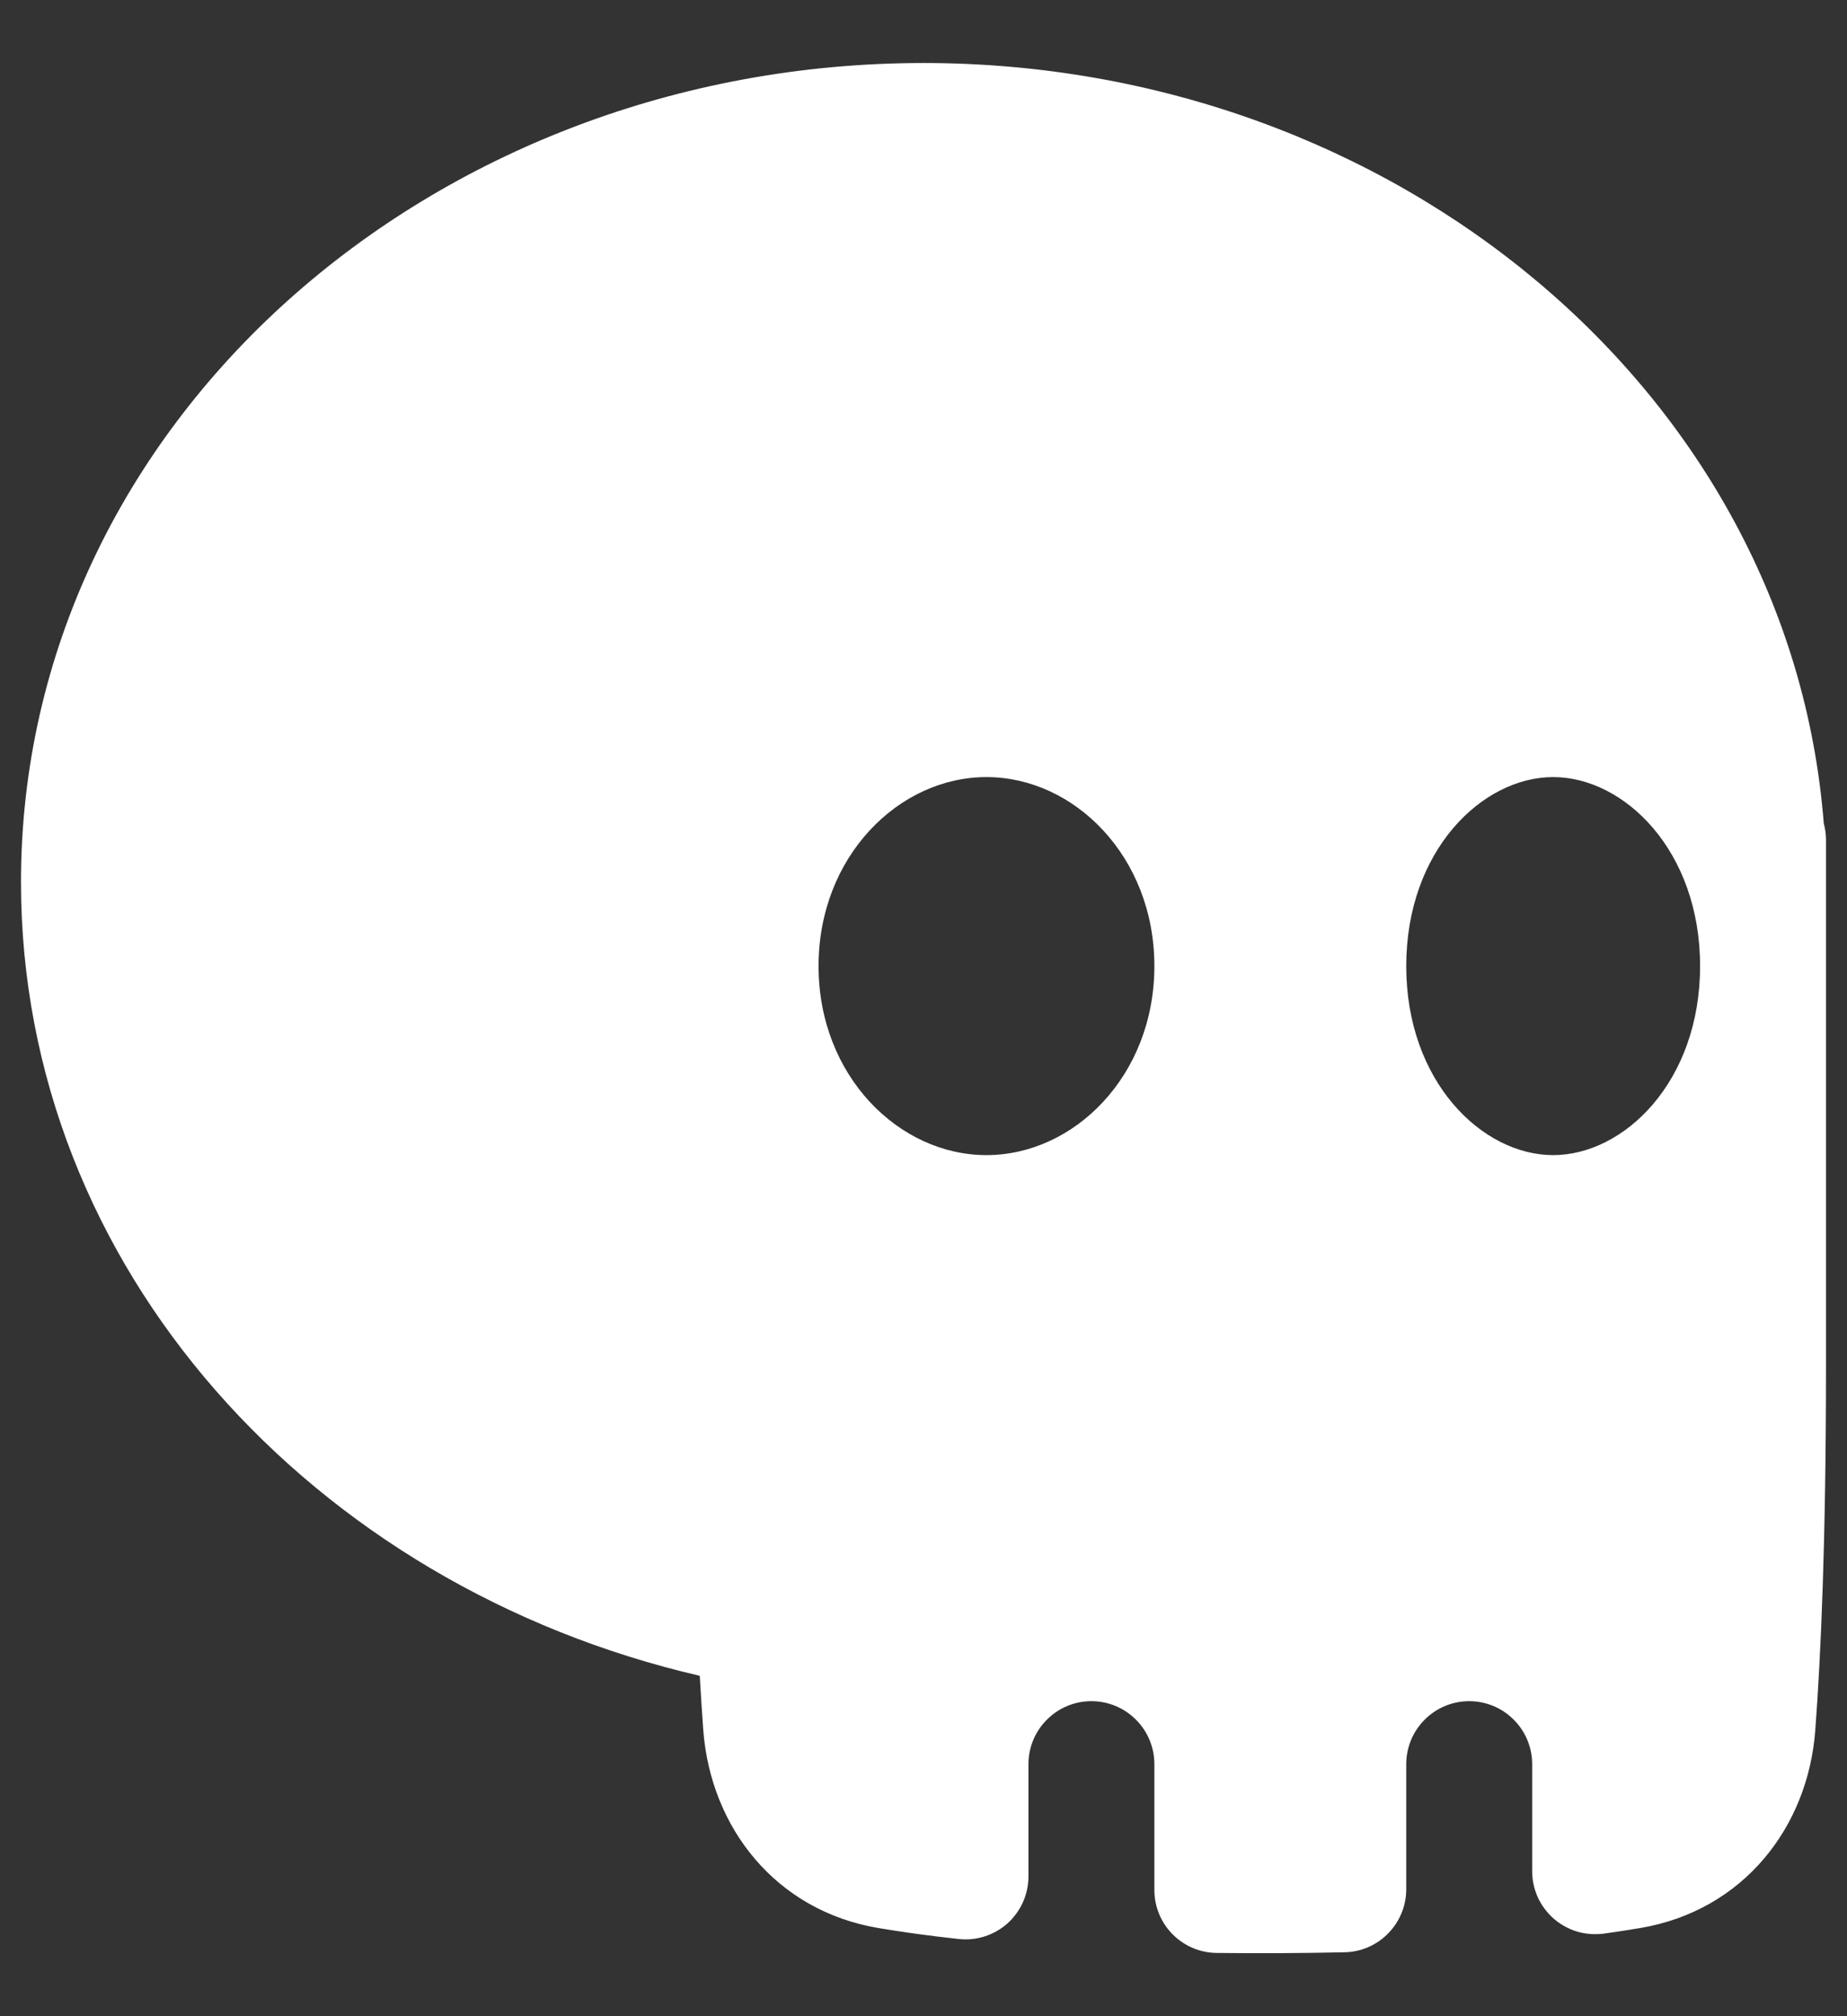 <svg width="22" height="24" viewBox="0 0 22 24" fill="none" xmlns="http://www.w3.org/2000/svg">
<rect x="0" y="0" width="22" height="24" fill="#333333" stroke="none"/>
<path fill-rule="evenodd" clip-rule="evenodd" d="M11 0.75C5.139 0.75 0.25 5.043 0.25 10.5C0.25 15.101 3.736 18.884 8.335 19.948C8.349 20.189 8.363 20.405 8.377 20.597C8.466 21.756 9.239 22.743 10.46 22.95C10.733 22.996 11.05 23.041 11.418 23.081C11.523 23.093 11.629 23.082 11.729 23.05C11.829 23.018 11.922 22.965 12.001 22.895C12.079 22.824 12.142 22.738 12.185 22.642C12.228 22.546 12.25 22.441 12.25 22.336V21C12.25 20.801 12.329 20.61 12.47 20.47C12.61 20.329 12.801 20.25 13 20.25C13.199 20.25 13.39 20.329 13.53 20.47C13.671 20.61 13.75 20.801 13.75 21V22.497C13.75 22.695 13.828 22.885 13.967 23.025C14.106 23.165 14.294 23.245 14.492 23.247C15 23.253 15.509 23.25 16.017 23.239C16.213 23.235 16.399 23.154 16.536 23.013C16.673 22.873 16.75 22.685 16.75 22.489V21C16.75 20.801 16.829 20.61 16.97 20.47C17.11 20.329 17.301 20.25 17.5 20.25C17.699 20.25 17.89 20.329 18.03 20.47C18.171 20.61 18.25 20.801 18.25 21V22.274C18.25 22.381 18.273 22.487 18.317 22.585C18.362 22.682 18.427 22.769 18.508 22.84C18.589 22.91 18.684 22.962 18.786 22.993C18.889 23.023 18.997 23.031 19.104 23.017C19.26 22.995 19.405 22.973 19.54 22.95C20.761 22.743 21.535 21.756 21.622 20.597C21.689 19.714 21.75 18.338 21.75 16.25V10C21.75 9.93 21.74 9.863 21.723 9.799C21.322 4.677 16.609 0.75 11 0.75ZM20.25 11.5C20.25 10.123 19.344 9.25 18.5 9.25C17.656 9.25 16.75 10.123 16.75 11.5C16.75 12.877 17.656 13.75 18.5 13.75C19.344 13.75 20.25 12.877 20.25 11.5ZM9.75 11.5C9.75 10.195 10.706 9.25 11.75 9.25C12.794 9.25 13.75 10.195 13.75 11.5C13.75 12.805 12.794 13.75 11.75 13.75C10.706 13.75 9.75 12.805 9.75 11.5Z" fill="white"/>
</svg>
